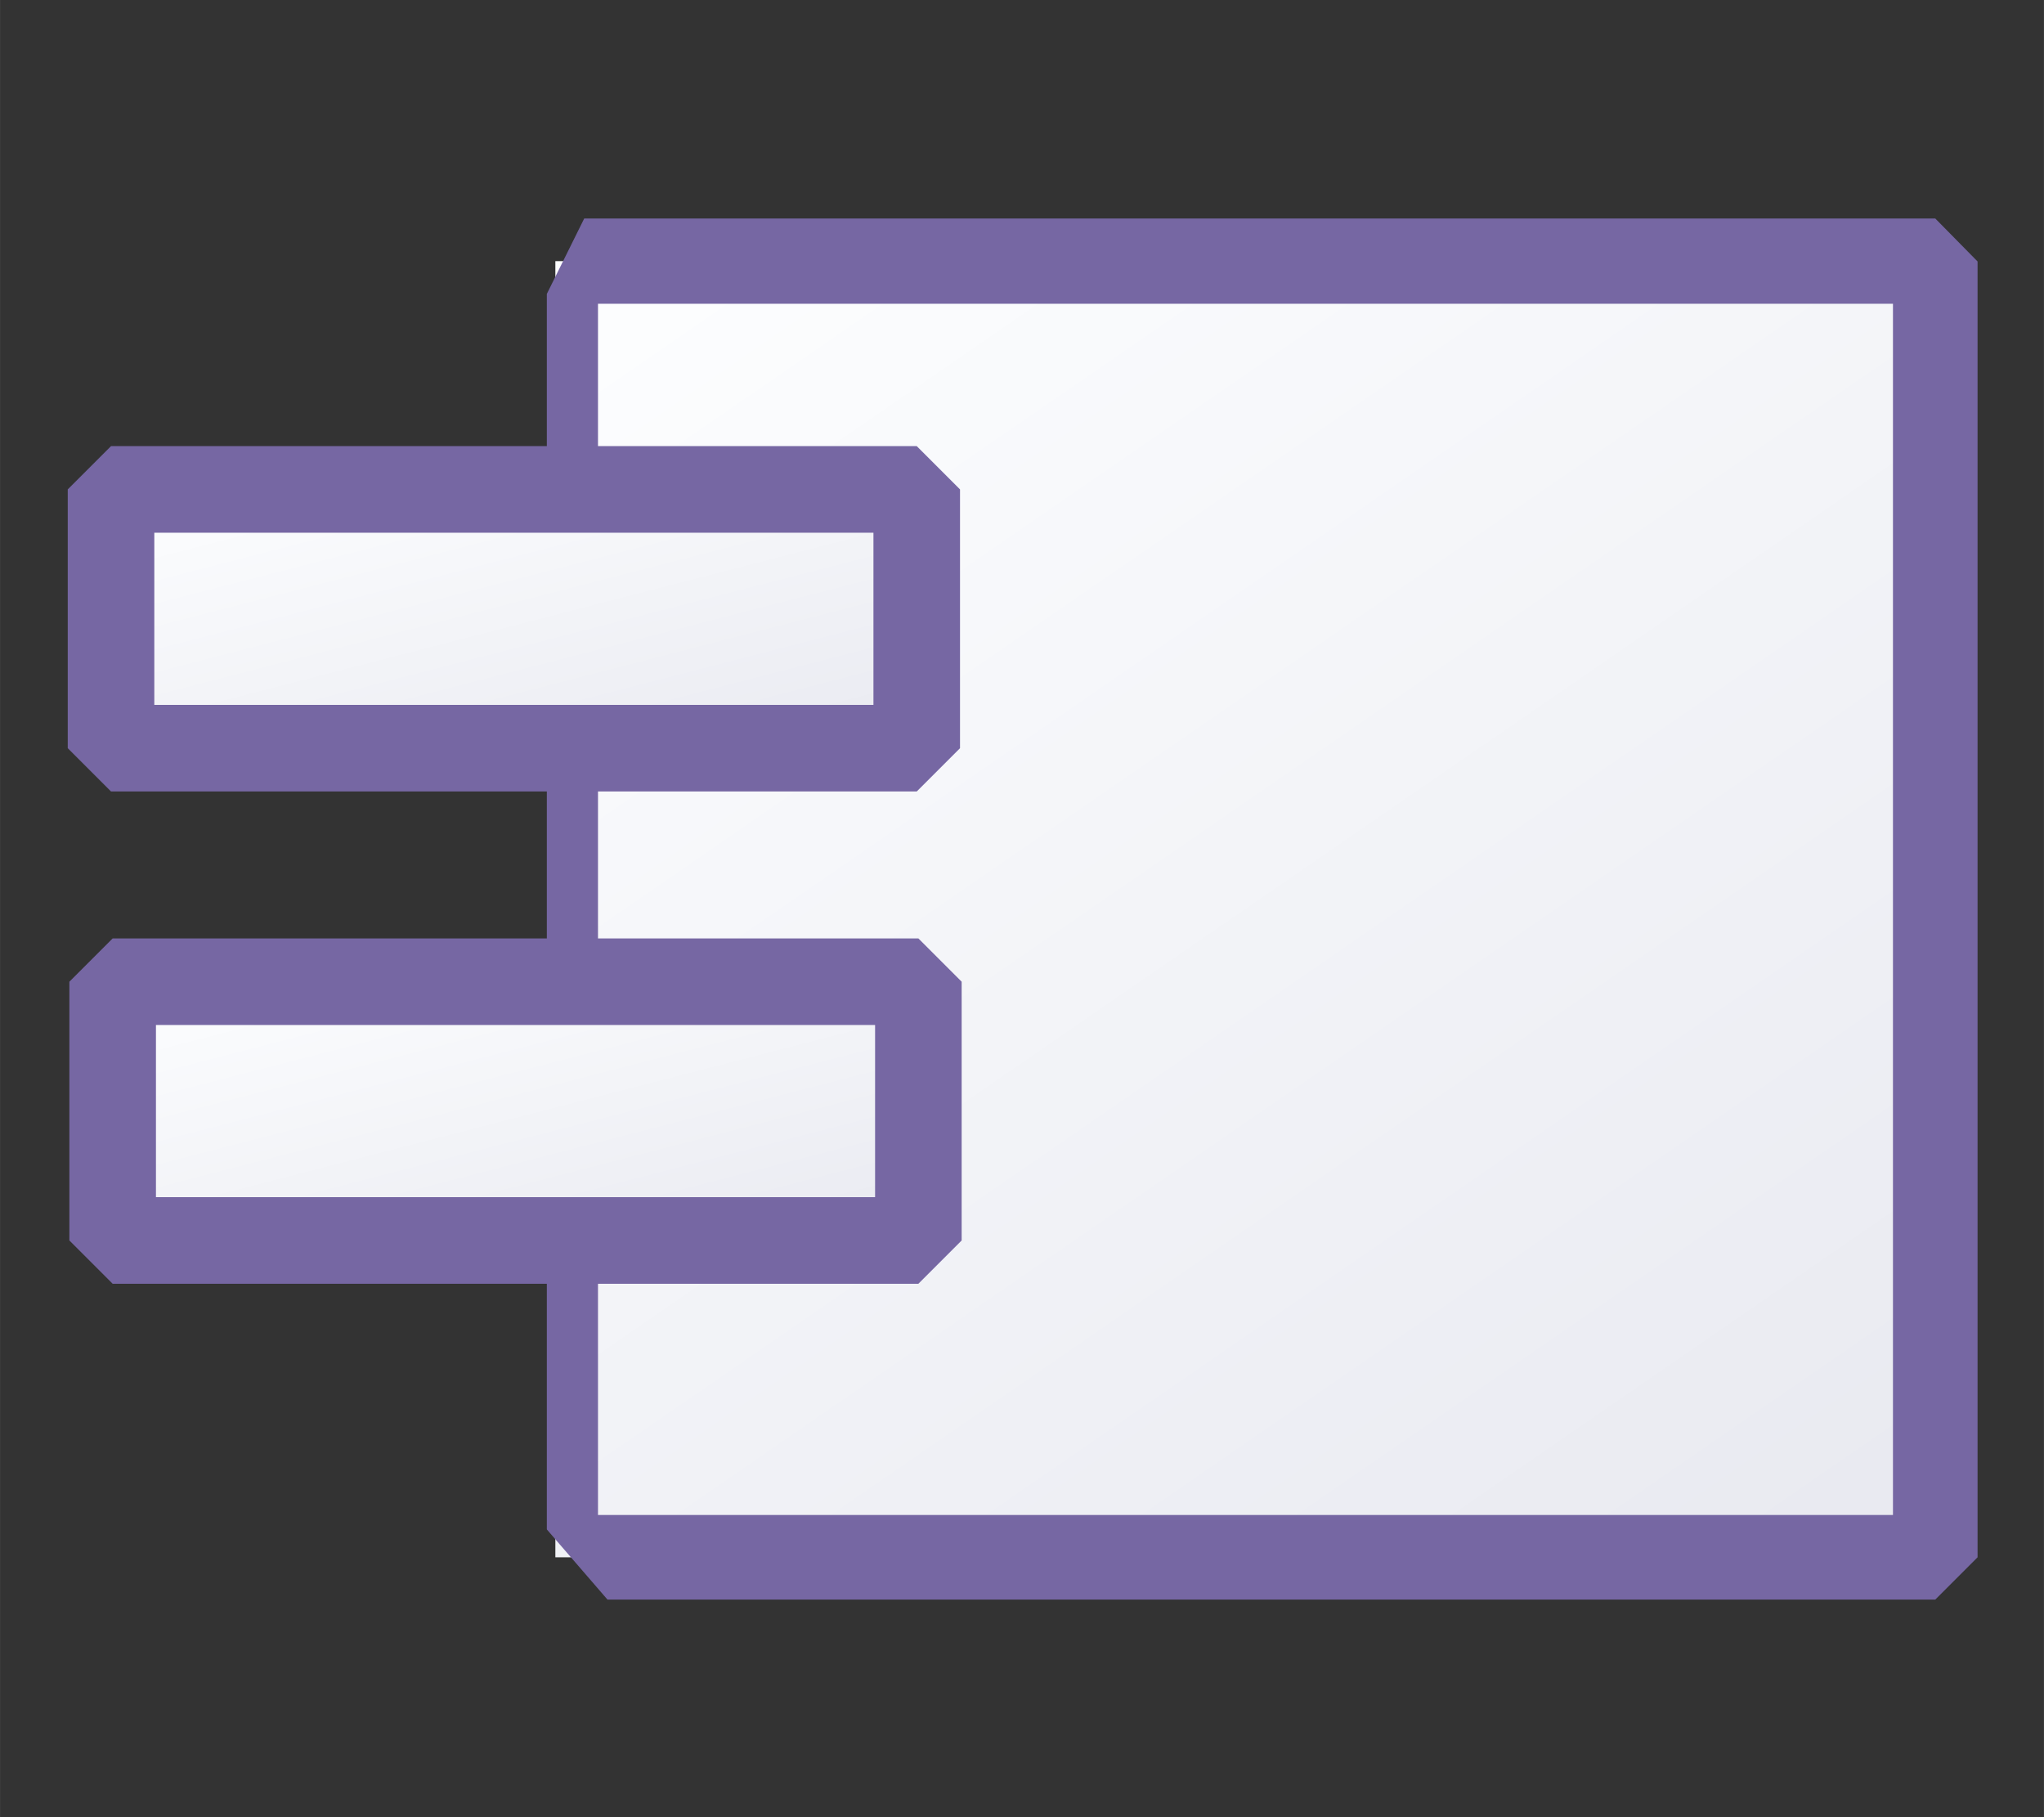<?xml version="1.0" encoding="UTF-8" standalone="no"?>
<svg
   width="18"
   height="16"
   viewBox="0 0 4.762 4.233"
   version="1.1"
   id="svg8"
   inkscape:version="1.2.2 (b0a8486541, 2022-12-01)"
   sodipodi:docname="Component.svg"
   xmlns:inkscape="http://www.inkscape.org/namespaces/inkscape"
   xmlns:sodipodi="http://sodipodi.sourceforge.net/DTD/sodipodi-0.dtd"
   xmlns:xlink="http://www.w3.org/1999/xlink"
   xmlns="http://www.w3.org/2000/svg"
   xmlns:svg="http://www.w3.org/2000/svg"
   xmlns:rdf="http://www.w3.org/1999/02/22-rdf-syntax-ns#"
   xmlns:cc="http://creativecommons.org/ns#"
   xmlns:dc="http://purl.org/dc/elements/1.1/">
  <rect x="0" y="0" width="4.762" height="4.233" fill="#333333" stroke="none"/>
  <defs
     id="defs2">
    <linearGradient
       inkscape:collect="always"
       id="linearGradient2337">
      <stop
         style="stop-color:#e8e9f0;stop-opacity:1;"
         offset="0"
         id="stop2333" />
      <stop
         style="stop-color:#fdfeff;stop-opacity:1"
         offset="1"
         id="stop2335" />
    </linearGradient>
    <linearGradient
       inkscape:collect="always"
       id="linearGradient939">
      <stop
         style="stop-color:#e8e9f0;stop-opacity:1;"
         offset="0"
         id="stop935" />
      <stop
         style="stop-color:#fdfeff;stop-opacity:1"
         offset="1"
         id="stop937" />
    </linearGradient>
    <linearGradient
       inkscape:collect="always"
       id="linearGradient872">
      <stop
         style="stop-color:#e8e9f0;stop-opacity:1;"
         offset="0"
         id="stop868" />
      <stop
         style="stop-color:#fdfeff;stop-opacity:1"
         offset="1"
         id="stop870" />
    </linearGradient>
    <linearGradient
       inkscape:collect="always"
       xlink:href="#linearGradient872"
       id="linearGradient874"
       x1="144.286"
       y1="144.286"
       x2="23.46"
       y2="3.881"
       gradientUnits="userSpaceOnUse"
       gradientTransform="matrix(0.035,0,0,0.028,1.188,0.894)" />
    <linearGradient
       inkscape:collect="always"
       xlink:href="#linearGradient939"
       id="linearGradient874-3-9"
       x1="144.286"
       y1="144.286"
       x2="23.46"
       y2="3.881"
       gradientUnits="userSpaceOnUse"
       gradientTransform="matrix(0.02,0,0,0.006,0.173,1.677)" />
    <linearGradient
       inkscape:collect="always"
       xlink:href="#linearGradient2337"
       id="linearGradient874-3-9-0"
       x1="144.286"
       y1="144.286"
       x2="23.46"
       y2="3.881"
       gradientUnits="userSpaceOnUse"
       gradientTransform="matrix(0.02,0,0,0.006,0.178,3.178)" />
  </defs>
  <sodipodi:namedview
     id="base"
     pagecolor="#ffffff"
     bordercolor="#666666"
     borderopacity="1.0"
     inkscape:pageopacity="0"
     inkscape:pageshadow="2"
     inkscape:zoom="43.542474"
     inkscape:cx="6.5223671"
     inkscape:cy="5.9711812"
     inkscape:document-units="mm"
     inkscape:current-layer="g965"
     inkscape:document-rotation="0"
     showgrid="false"
     inkscape:pagecheckerboard="false"
     inkscape:window-width="1665"
     inkscape:window-height="749"
     inkscape:window-x="1920"
     inkscape:window-y="441"
     inkscape:window-maximized="0"
     units="px"
     inkscape:snap-global="false"
     inkscape:showpageshadow="2"
     inkscape:deskcolor="#d1d1d1" />
  <g
     inkscape:label="Calque 1"
     inkscape:groupmode="layer"
     id="layer1">
    <g
       id="g882">
      <g
         id="g851"
         transform="matrix(0.764,0,0,0.764,-0.238,-0.158)">
        <g
           id="g965">
          <path
             style="color:#000000;font-style:normal;font-variant:normal;font-weight:normal;font-stretch:normal;font-size:medium;line-height:normal;font-family:sans-serif;font-variant-ligatures:normal;font-variant-position:normal;font-variant-caps:normal;font-variant-numeric:normal;font-variant-alternates:normal;font-variant-east-asian:normal;font-feature-settings:normal;font-variation-settings:normal;text-indent:0;text-align:start;text-decoration:none;text-decoration-line:none;text-decoration-style:solid;text-decoration-color:#000000;letter-spacing:normal;word-spacing:normal;text-transform:none;writing-mode:lr-tb;direction:ltr;text-orientation:mixed;dominant-baseline:auto;baseline-shift:baseline;text-anchor:start;white-space:normal;shape-padding:0;shape-margin:0;inline-size:0;clip-rule:nonzero;display:inline;overflow:visible;visibility:visible;isolation:auto;mix-blend-mode:normal;color-interpolation:sRGB;color-interpolation-filters:linearRGB;solid-color:#000000;solid-opacity:1;vector-effect:none;fill:url(#linearGradient874);fill-opacity:1;fill-rule:nonzero;stroke:none;stroke-width:0.258;stroke-linecap:butt;stroke-linejoin:bevel;stroke-miterlimit:4;stroke-dasharray:none;stroke-dashoffset:0;stroke-opacity:1;color-rendering:auto;image-rendering:auto;shape-rendering:auto;text-rendering:auto;enable-background:accumulate;stop-color:#000000;stop-opacity:1"
             d="M 2.005,1.003 H 6.213 V 4.955 H 2.005 Z"
             id="path967" />
          <path
             style="color:#000000;font-style:normal;font-variant:normal;font-weight:normal;font-stretch:normal;font-size:medium;line-height:normal;font-family:sans-serif;font-variant-ligatures:normal;font-variant-position:normal;font-variant-caps:normal;font-variant-numeric:normal;font-variant-alternates:normal;font-variant-east-asian:normal;font-feature-settings:normal;font-variation-settings:normal;text-indent:0;text-align:start;text-decoration:none;text-decoration-line:none;text-decoration-style:solid;text-decoration-color:#000000;letter-spacing:normal;word-spacing:normal;text-transform:none;writing-mode:lr-tb;direction:ltr;text-orientation:mixed;dominant-baseline:auto;baseline-shift:baseline;text-anchor:start;white-space:normal;shape-padding:0;shape-margin:0;inline-size:0;clip-rule:nonzero;display:inline;overflow:visible;visibility:visible;isolation:auto;mix-blend-mode:normal;color-interpolation:sRGB;color-interpolation-filters:linearRGB;solid-color:#000000;solid-opacity:1;vector-effect:none;fill:#7667a3;fill-opacity:1;fill-rule:nonzero;stroke:none;stroke-width:0.258;stroke-linecap:butt;stroke-linejoin:bevel;stroke-miterlimit:4;stroke-dasharray:none;stroke-dashoffset:0;stroke-opacity:1;color-rendering:auto;image-rendering:auto;shape-rendering:auto;text-rendering:auto;enable-background:accumulate;stop-color:#000000;stop-opacity:1"
             d="M 2.093,0.873 1.979,1.103 V 4.87 L 2.164,5.084 H 6.213 L 6.342,4.955 V 1.004 L 6.213,0.873 Z M 2.135,1.133 H 6.084 V 4.826 H 2.135 Z"
             id="path969"
             sodipodi:nodetypes="cccccccccccccc" />
        </g>
        <path
           id="rect881-5-7"
           style="fill:url(#linearGradient874-3-9);fill-opacity:1;stroke:#7667a3;stroke-width:0.264;stroke-linejoin:bevel;stroke-miterlimit:4;stroke-dasharray:none;stroke-dashoffset:0;stroke-opacity:1"
           d="M 0.65,1.699 H 3.107 V 2.488 H 0.65 Z" />
        <path
           id="rect881-5-7-6"
           style="fill:url(#linearGradient874-3-9-0);fill-opacity:1;stroke:#7667a3;stroke-width:0.264;stroke-linejoin:bevel;stroke-miterlimit:4;stroke-dasharray:none;stroke-dashoffset:0;stroke-opacity:1"
           d="M 0.655,3.2 H 3.112 V 3.989 H 0.655 Z" />
      </g>
    </g>
  </g>
</svg>
